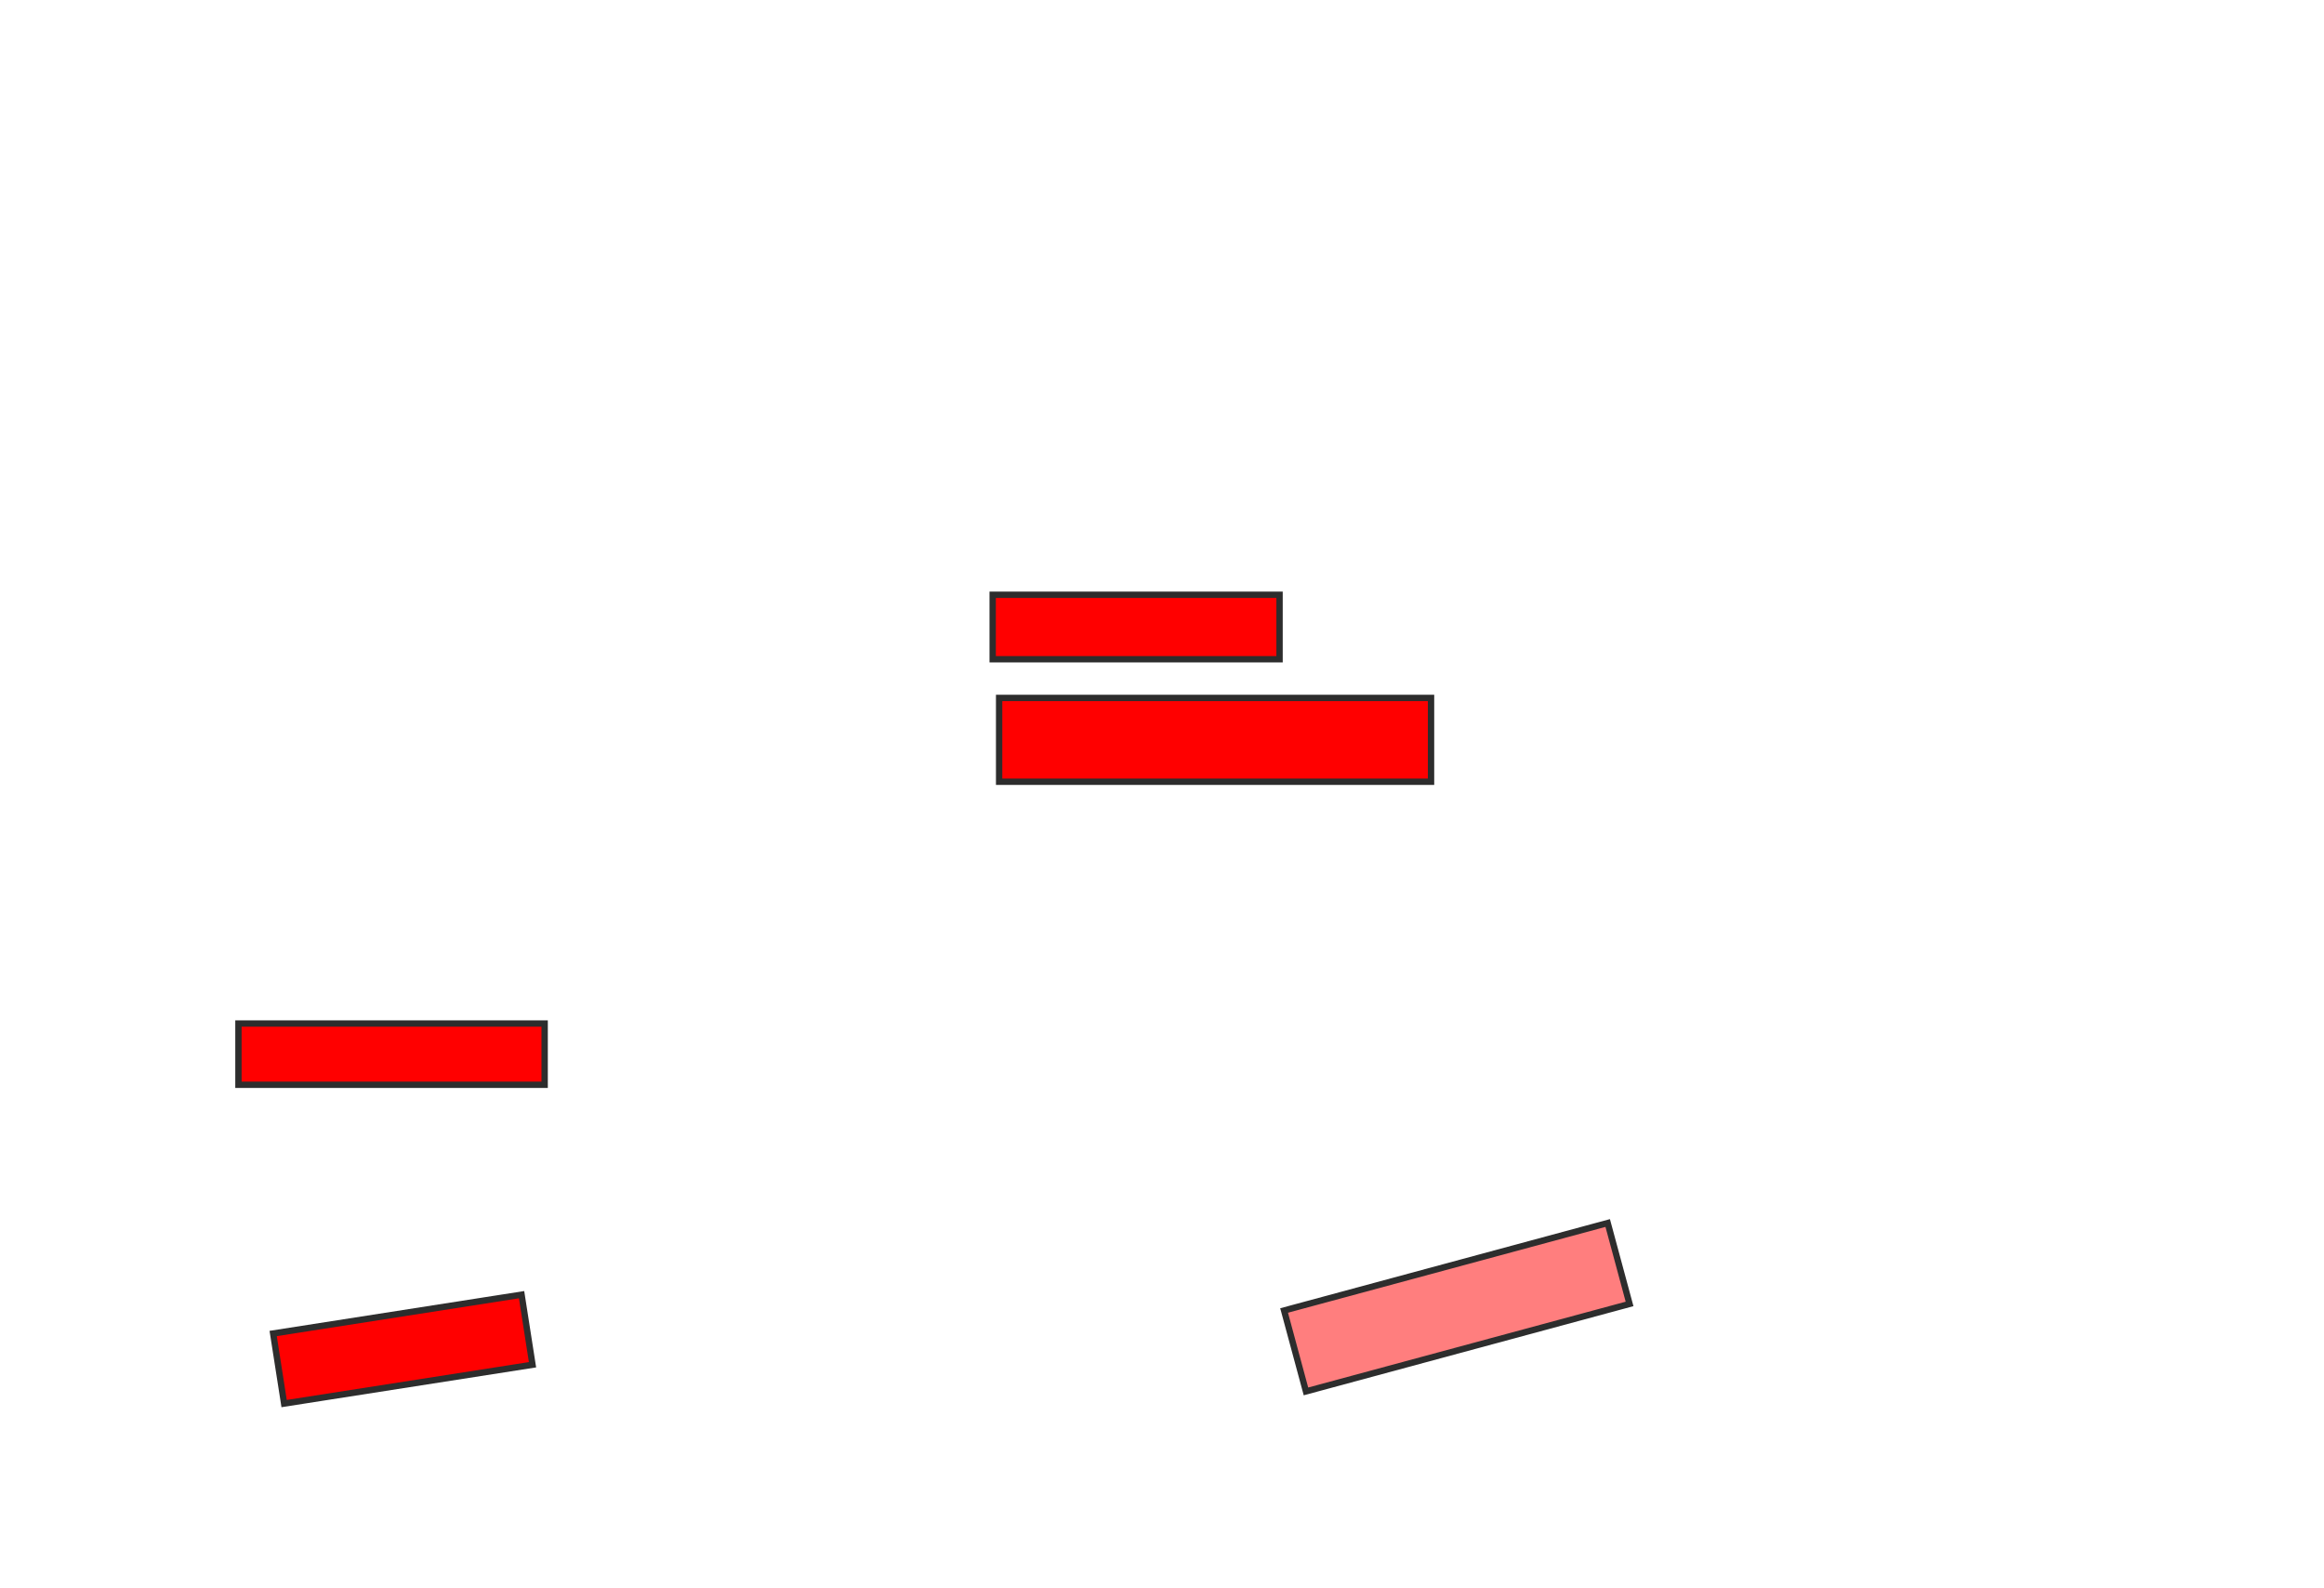 <svg xmlns="http://www.w3.org/2000/svg" width="366" height="250">
 <!-- Created with Image Occlusion Enhanced -->
 <g>
  <title>Labels</title>
 </g>
 <g>
  <title>Masks</title>
  <rect id="0c17c1b6a2aa4e09861ee4bbe536e591-ao-1" height="10.152" width="45.178" y="93.655" x="156.335" stroke="#2D2D2D" fill="#ff0000"/>
  <rect id="0c17c1b6a2aa4e09861ee4bbe536e591-ao-2" height="13.198" width="68.02" y="109.898" x="157.35" stroke="#2D2D2D" fill="#ff0000"/>
  <rect transform="rotate(-15.124 229.431,205.838) " id="0c17c1b6a2aa4e09861ee4bbe536e591-ao-3" height="13.198" width="52.792" y="199.239" x="203.036" stroke="#2D2D2D" fill="#FF7E7E" class="qshape"/>
  <rect transform="rotate(-8.881 63.442,212.437) " id="0c17c1b6a2aa4e09861ee4bbe536e591-ao-4" height="11.168" width="39.594" y="206.853" x="43.645" stroke-linecap="null" stroke-linejoin="null" stroke-dasharray="null" stroke="#2D2D2D" fill="#ff0000"/>
  <rect id="0c17c1b6a2aa4e09861ee4bbe536e591-ao-5" height="9.645" width="48.223" y="161.168" x="37.553" stroke-linecap="null" stroke-linejoin="null" stroke-dasharray="null" stroke="#2D2D2D" fill="#ff0000"/>
 </g>
</svg>